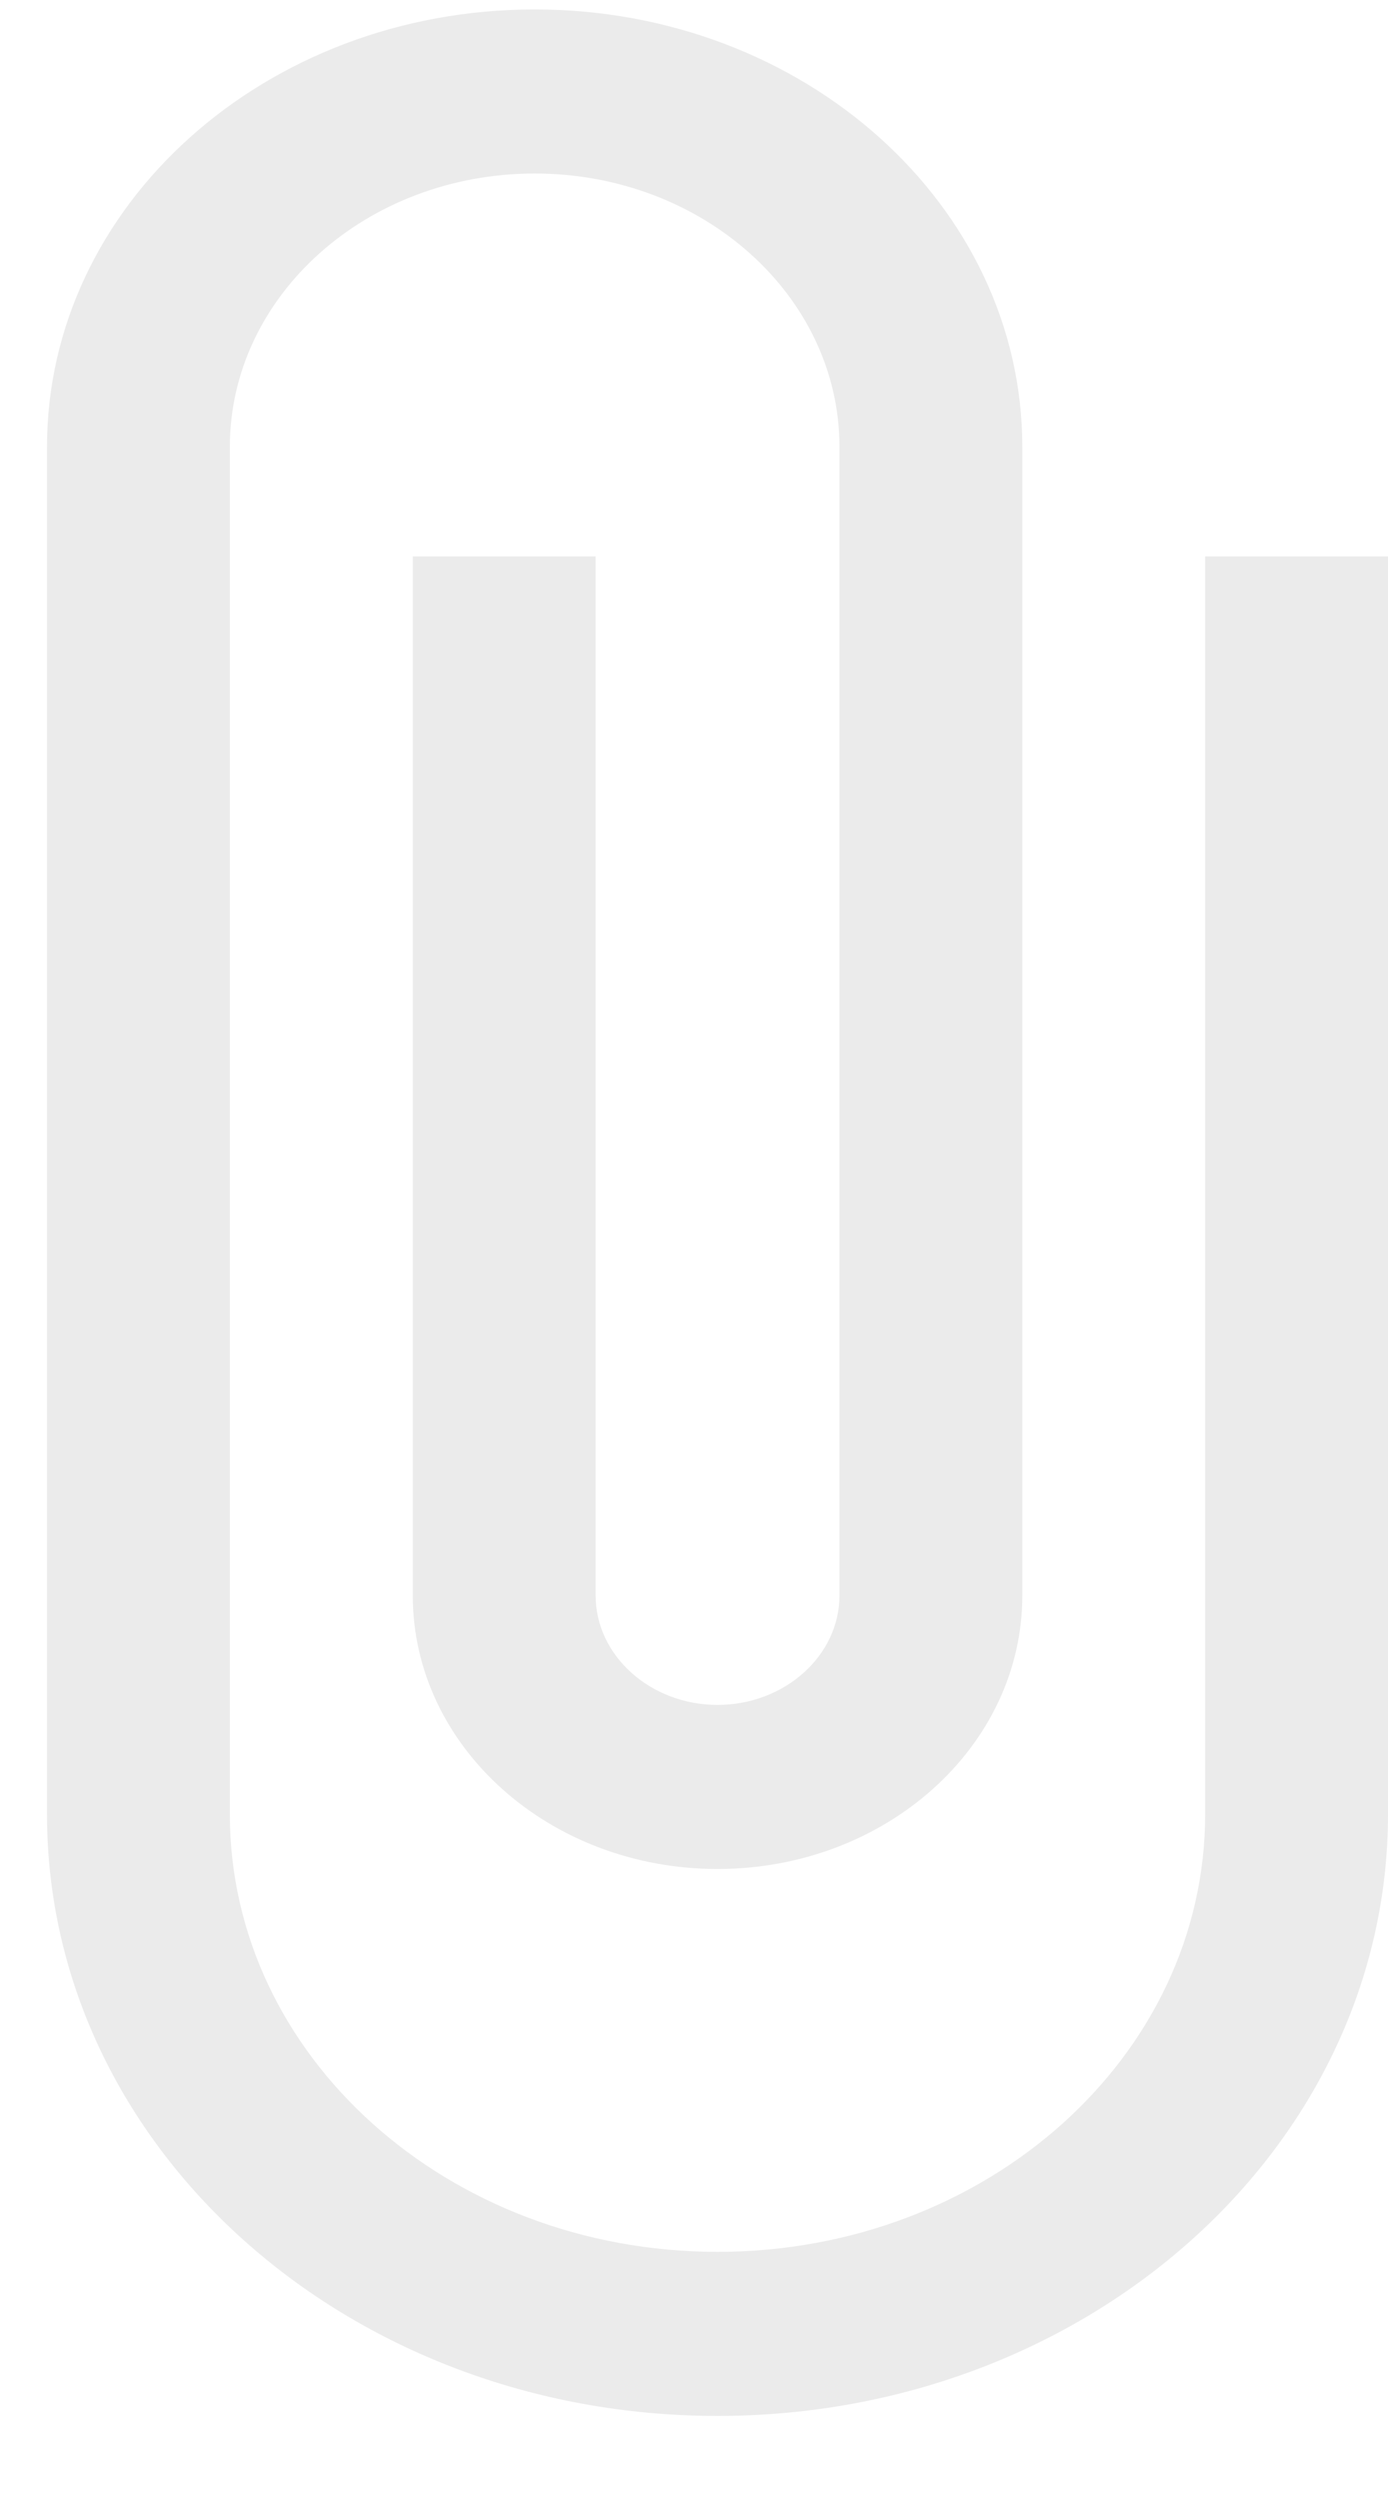 <svg width="15" height="27" viewBox="0 0 15 27" fill="none" xmlns="http://www.w3.org/2000/svg">
<path d="M13.024 6.009V19.594C13.024 22.205 10.666 24.32 7.754 24.32C4.843 24.32 2.484 22.205 2.484 19.594V4.827C2.484 3.197 3.96 1.874 5.778 1.874C7.596 1.874 9.072 3.197 9.072 4.827V17.232C9.072 17.881 8.479 18.413 7.754 18.413C7.03 18.413 6.437 17.881 6.437 17.232V6.009H4.461V17.232C4.461 18.862 5.936 20.185 7.754 20.185C9.572 20.185 11.048 18.862 11.048 17.232V4.827C11.048 2.217 8.689 0.102 5.778 0.102C2.866 0.102 0.508 2.217 0.508 4.827V19.594C0.508 23.186 3.749 26.092 7.754 26.092C11.759 26.092 15 23.186 15 19.594V6.009H13.024Z" fill="#DADADA" fill-opacity="0.53"/>
</svg>
